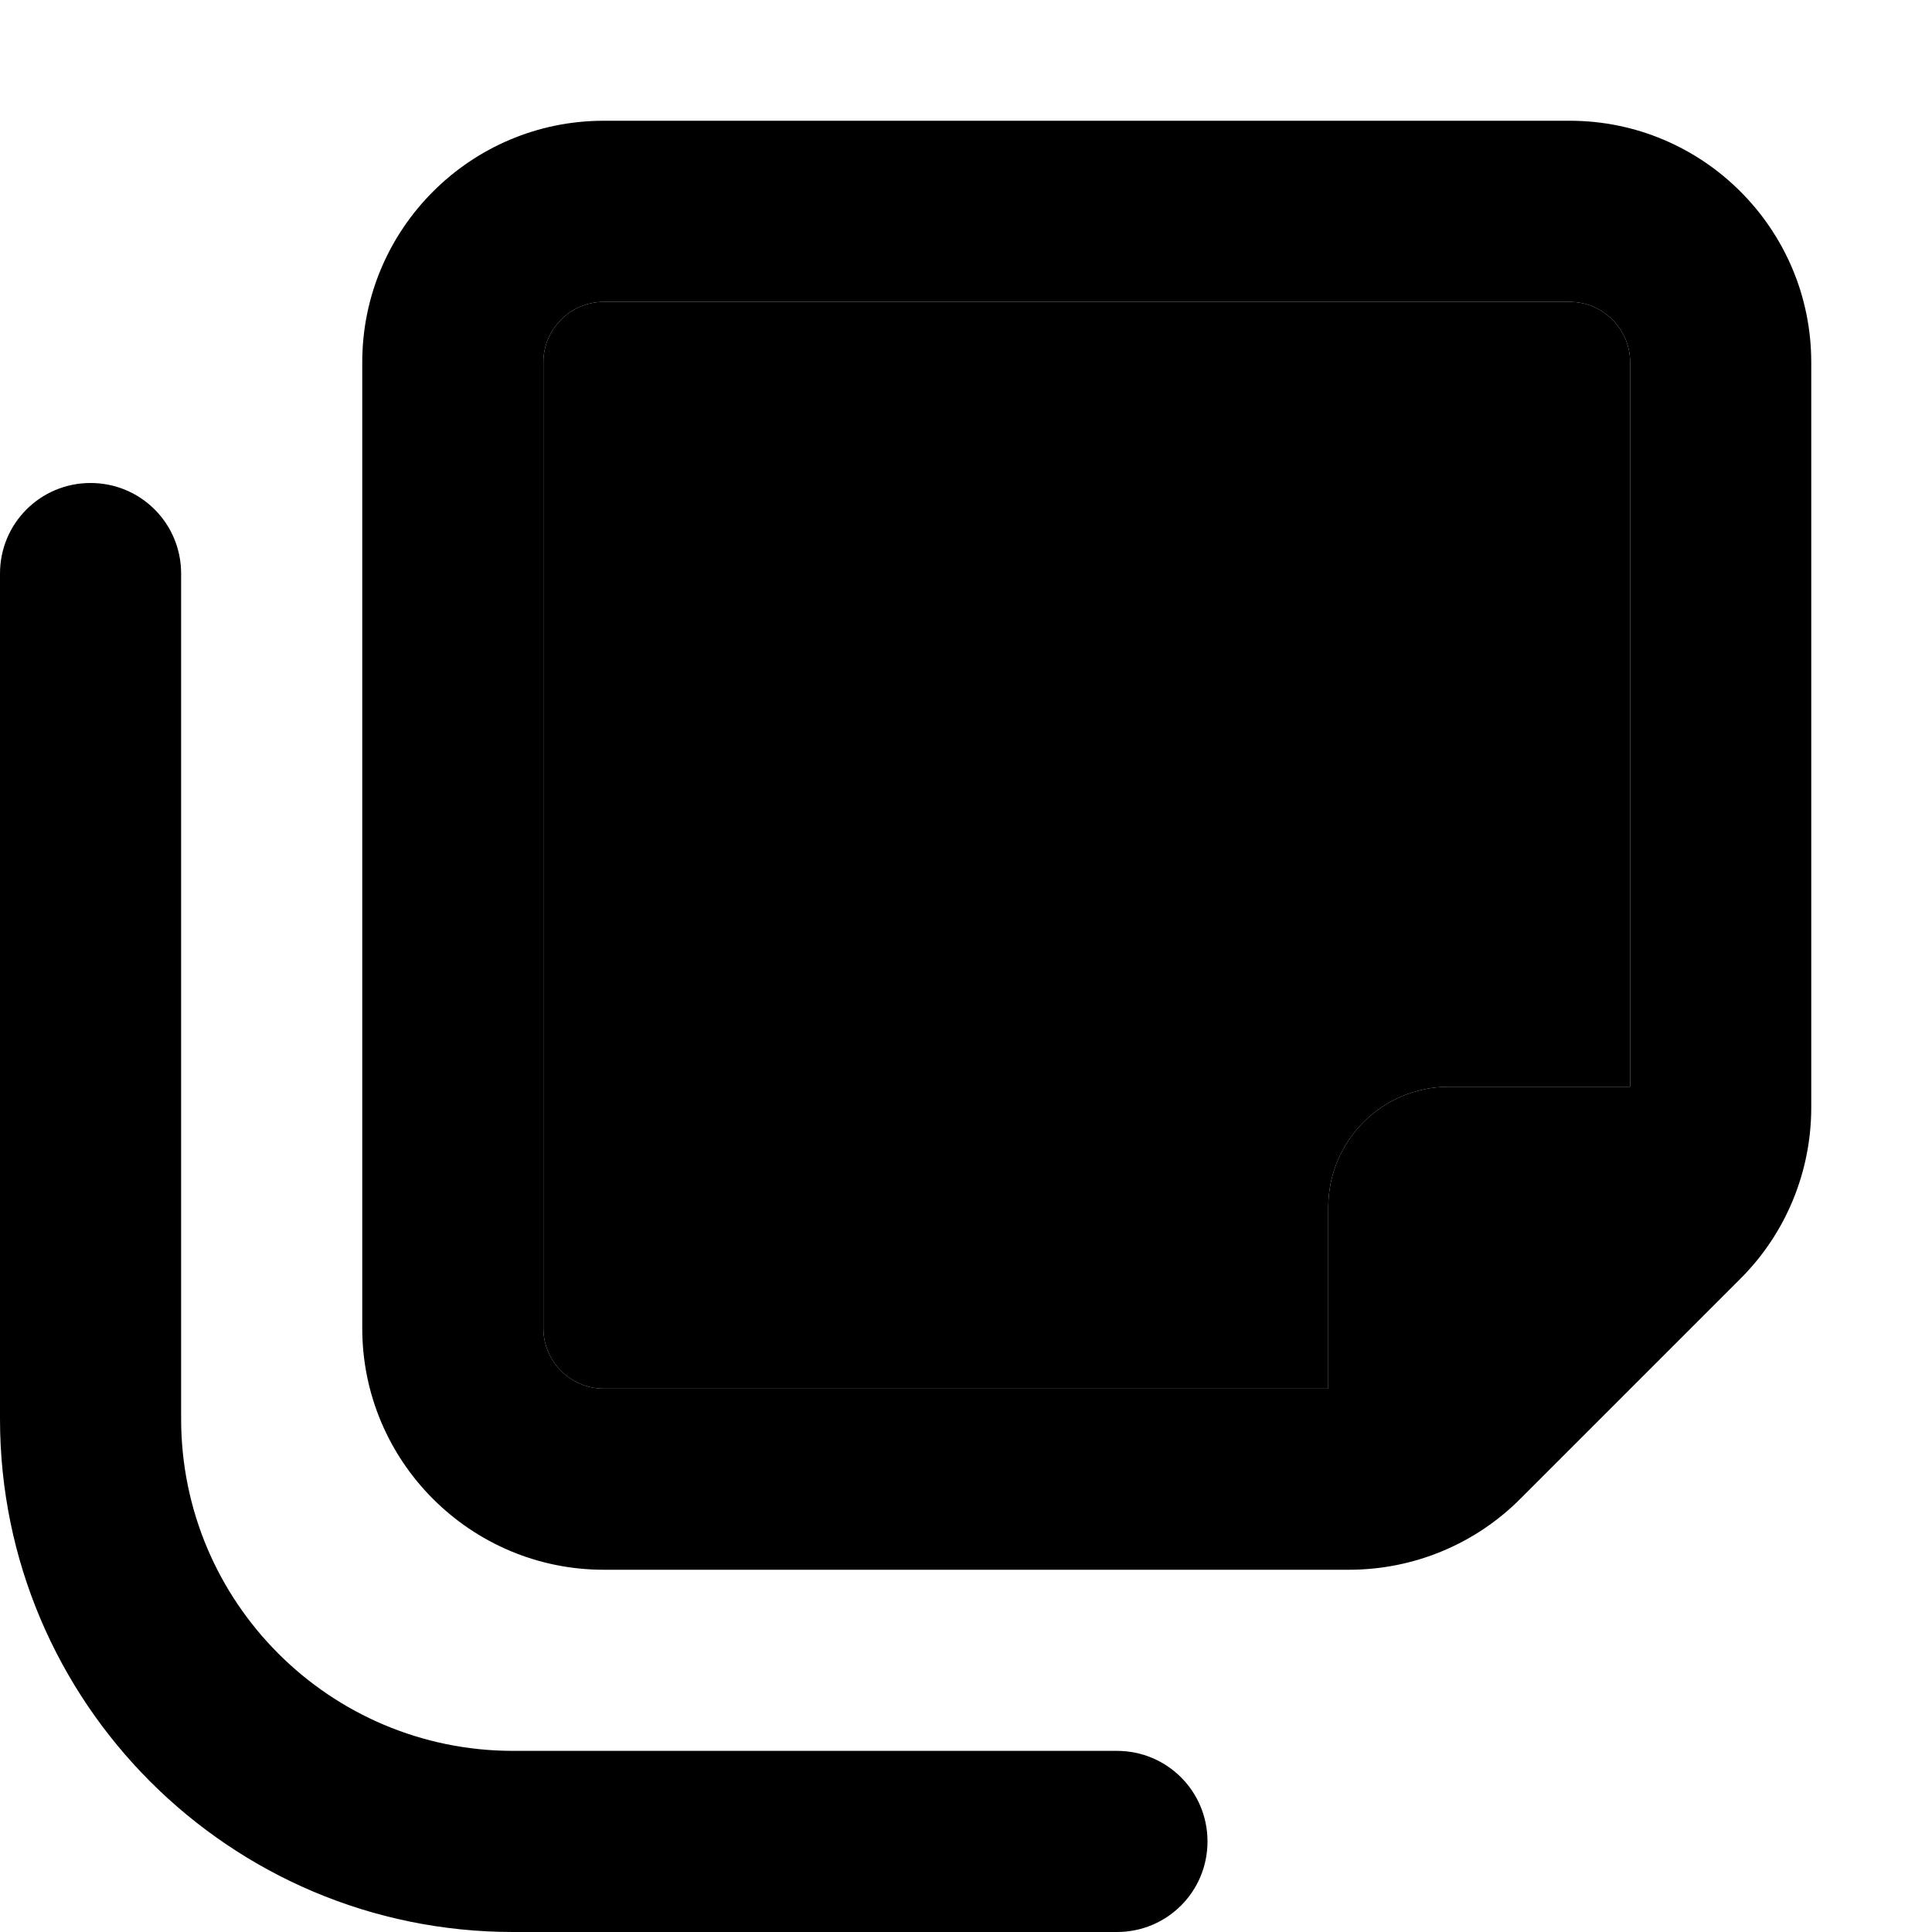 <svg xmlns="http://www.w3.org/2000/svg" width="24" height="24" viewBox="0 0 512 512"><path class="pr-icon-duotone-secondary" d="M144 96c0-8.8 7.2-16 16-16l256 0c8.8 0 16 7.2 16 16l0 192-48 0c-17.7 0-32 14.3-32 32l0 48-192 0c-8.8 0-16-7.2-16-16l0-256z"/><path class="pr-icon-duotone-primary" d="M144 96c0-8.8 7.2-16 16-16l256 0c8.8 0 16 7.2 16 16l0 192-48 0c-17.7 0-32 14.3-32 32l0 48-192 0c-8.8 0-16-7.2-16-16l0-256zM96 96l0 256c0 35.3 28.7 64 64 64l197.5 0c17 0 33.3-6.7 45.3-18.7l58.5-58.5c12-12 18.7-28.3 18.7-45.3L480 96c0-35.3-28.7-64-64-64L160 32c-35.3 0-64 28.7-64 64zM320 488c0-13.3-10.7-24-24-24l-160 0c-48.6 0-88-39.4-88-88l0-224c0-13.3-10.7-24-24-24s-24 10.7-24 24L0 376c0 75.1 60.9 136 136 136l160 0c13.3 0 24-10.7 24-24z"/></svg>